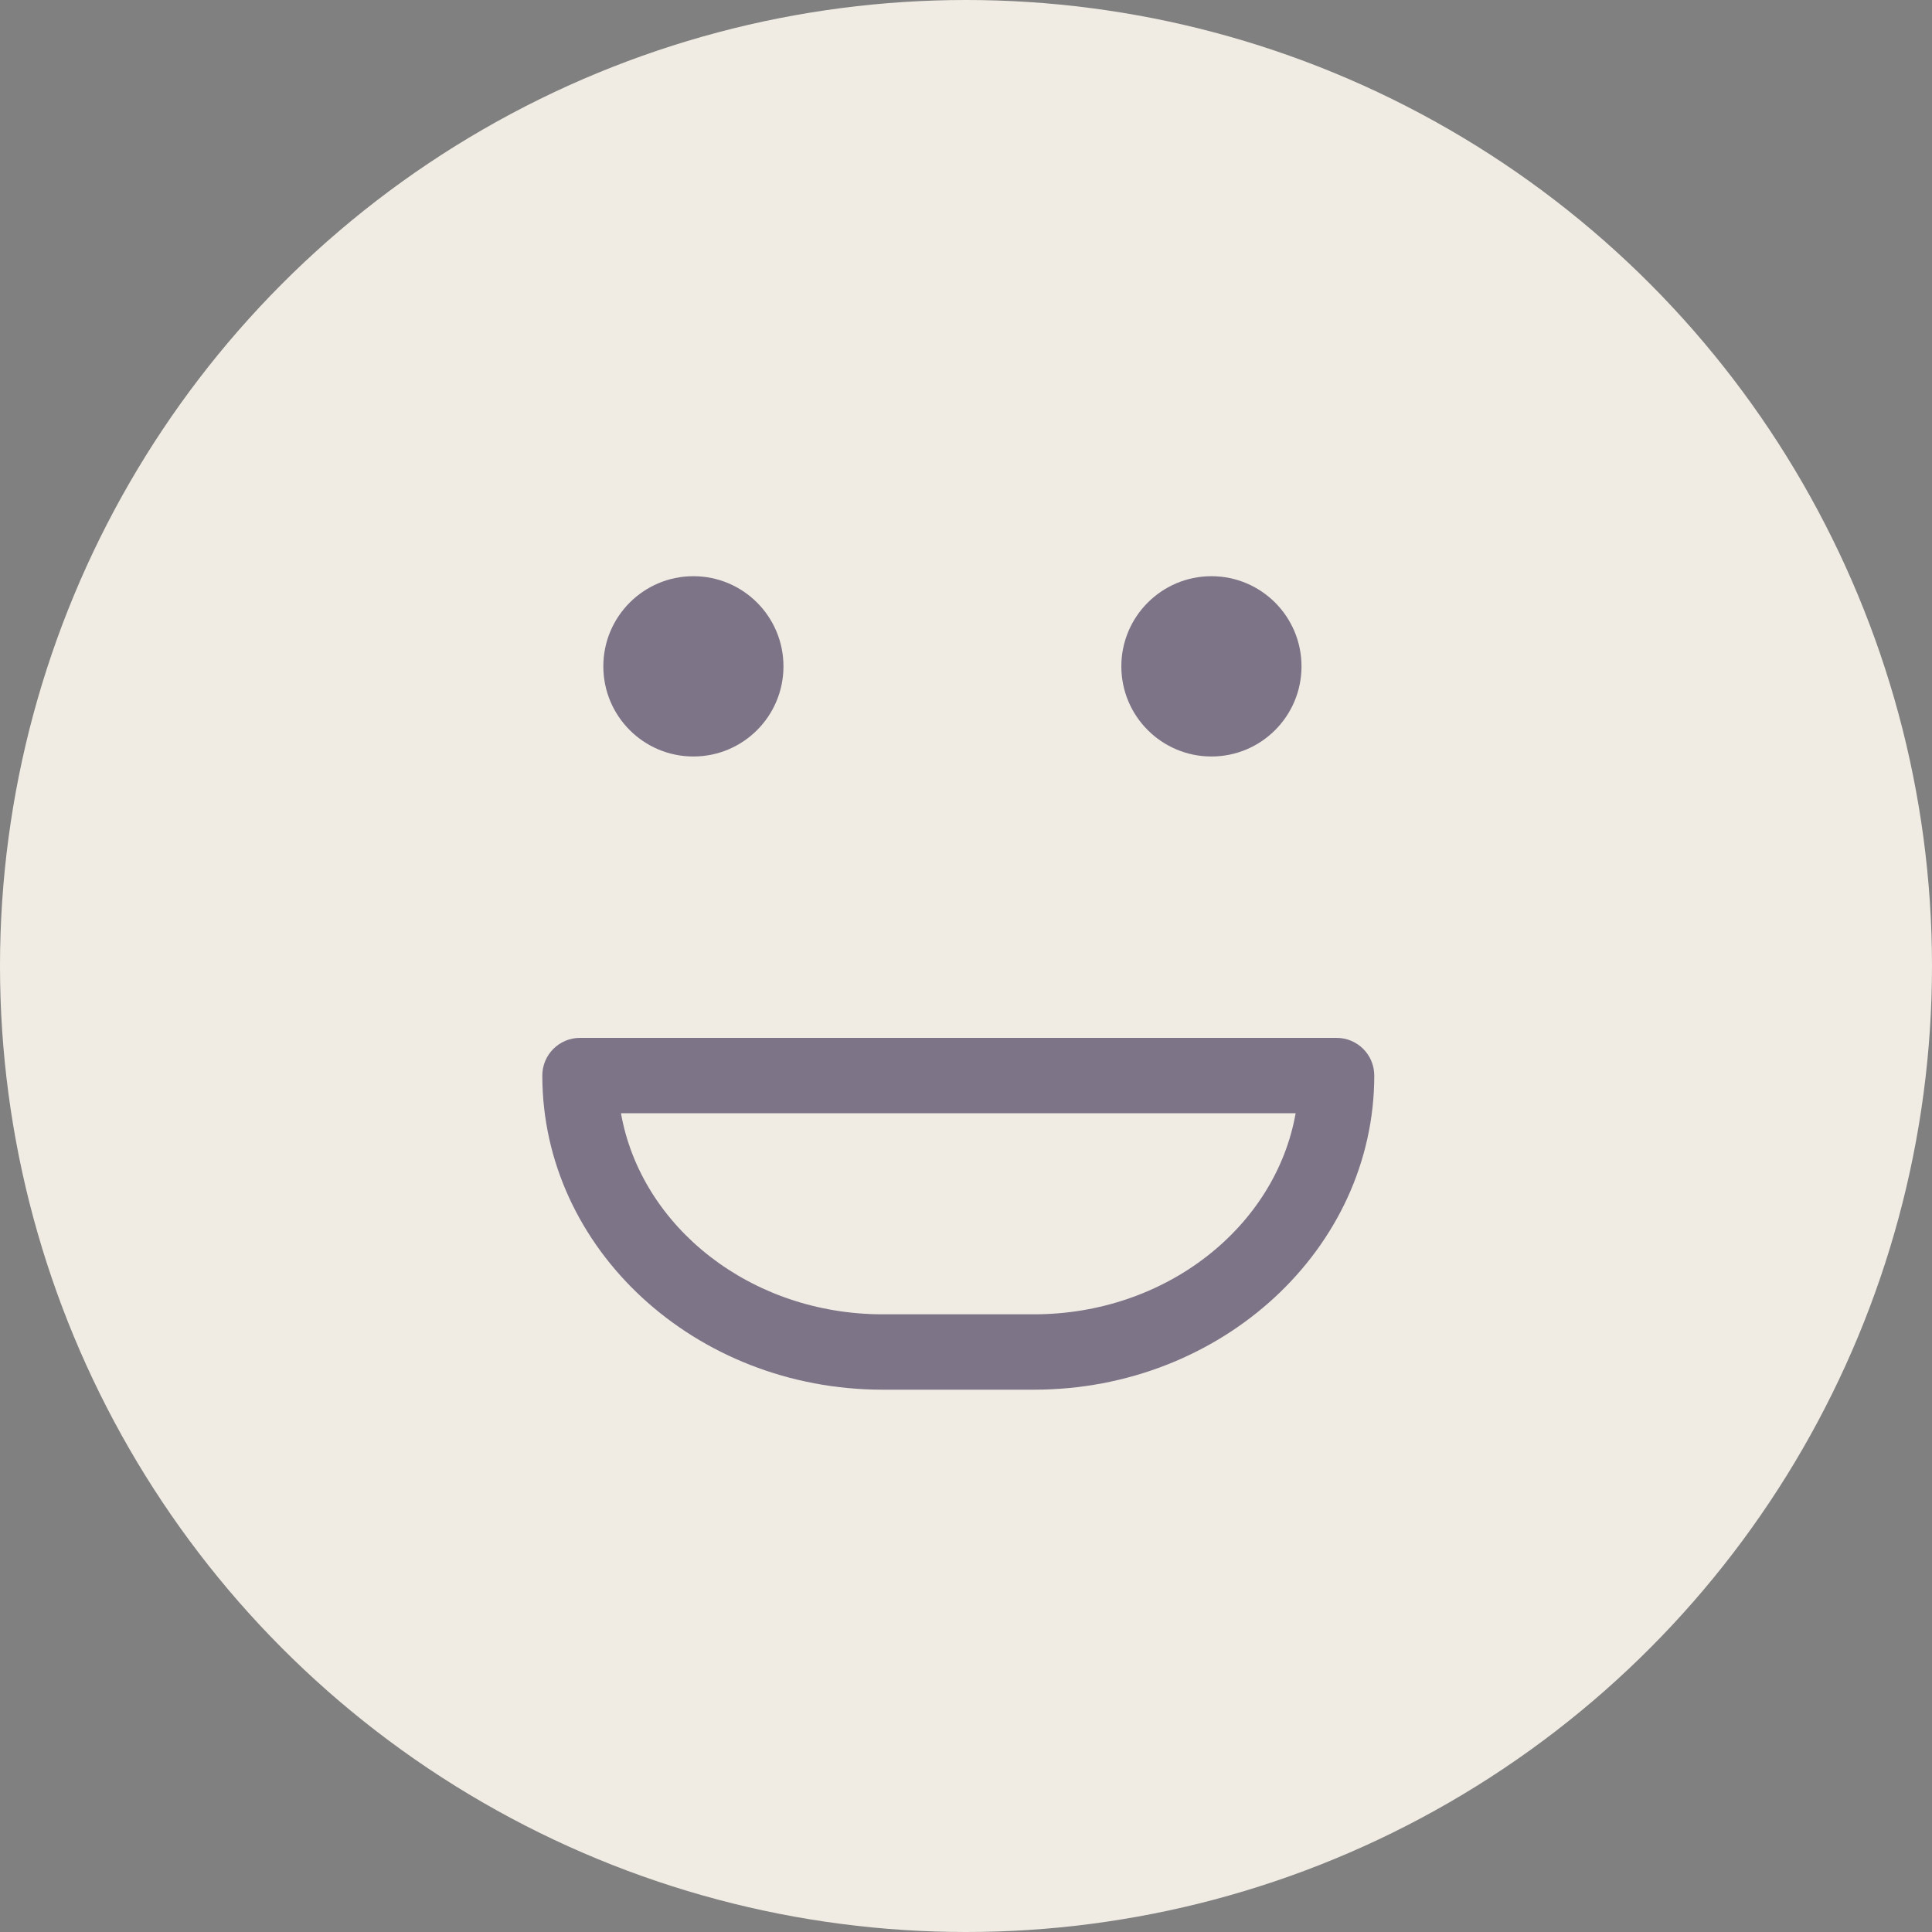 <svg width="50" height="50" viewBox="0 0 50 50" fill="none" xmlns="http://www.w3.org/2000/svg">
<rect x="0" y="0" width="50" height="50" fill="#808080" stroke="none"/>
<circle cx="25" cy="25" r="25" fill="#F0ECE4"/>
<path fill-rule="evenodd" clip-rule="evenodd" d="M17.945 14.912C16.657 14.912 15.614 15.957 15.614 17.245C15.614 18.534 16.657 19.578 17.945 19.578C19.233 19.578 20.276 18.534 20.276 17.245C20.276 15.957 19.233 14.912 17.945 14.912ZM31.352 14.912C30.065 14.912 29.02 15.957 29.02 17.245C29.02 18.534 30.065 19.578 31.352 19.578C32.64 19.578 33.683 18.534 33.683 17.245C33.683 15.957 32.64 14.912 31.352 14.912ZM15.01 26.86C14.472 26.86 14.035 27.296 14.035 27.835C14.035 32.318 17.987 35.965 22.843 35.965H26.759C31.615 35.965 35.566 32.318 35.566 27.835C35.566 27.296 35.13 26.86 34.591 26.86H15.01ZM16.071 28.811H33.531C33.01 31.755 30.172 34.014 26.759 34.014H22.843C19.43 34.014 16.591 31.755 16.071 28.811Z" fill="#32264C" fill-opacity="0.6"/>
</svg>
